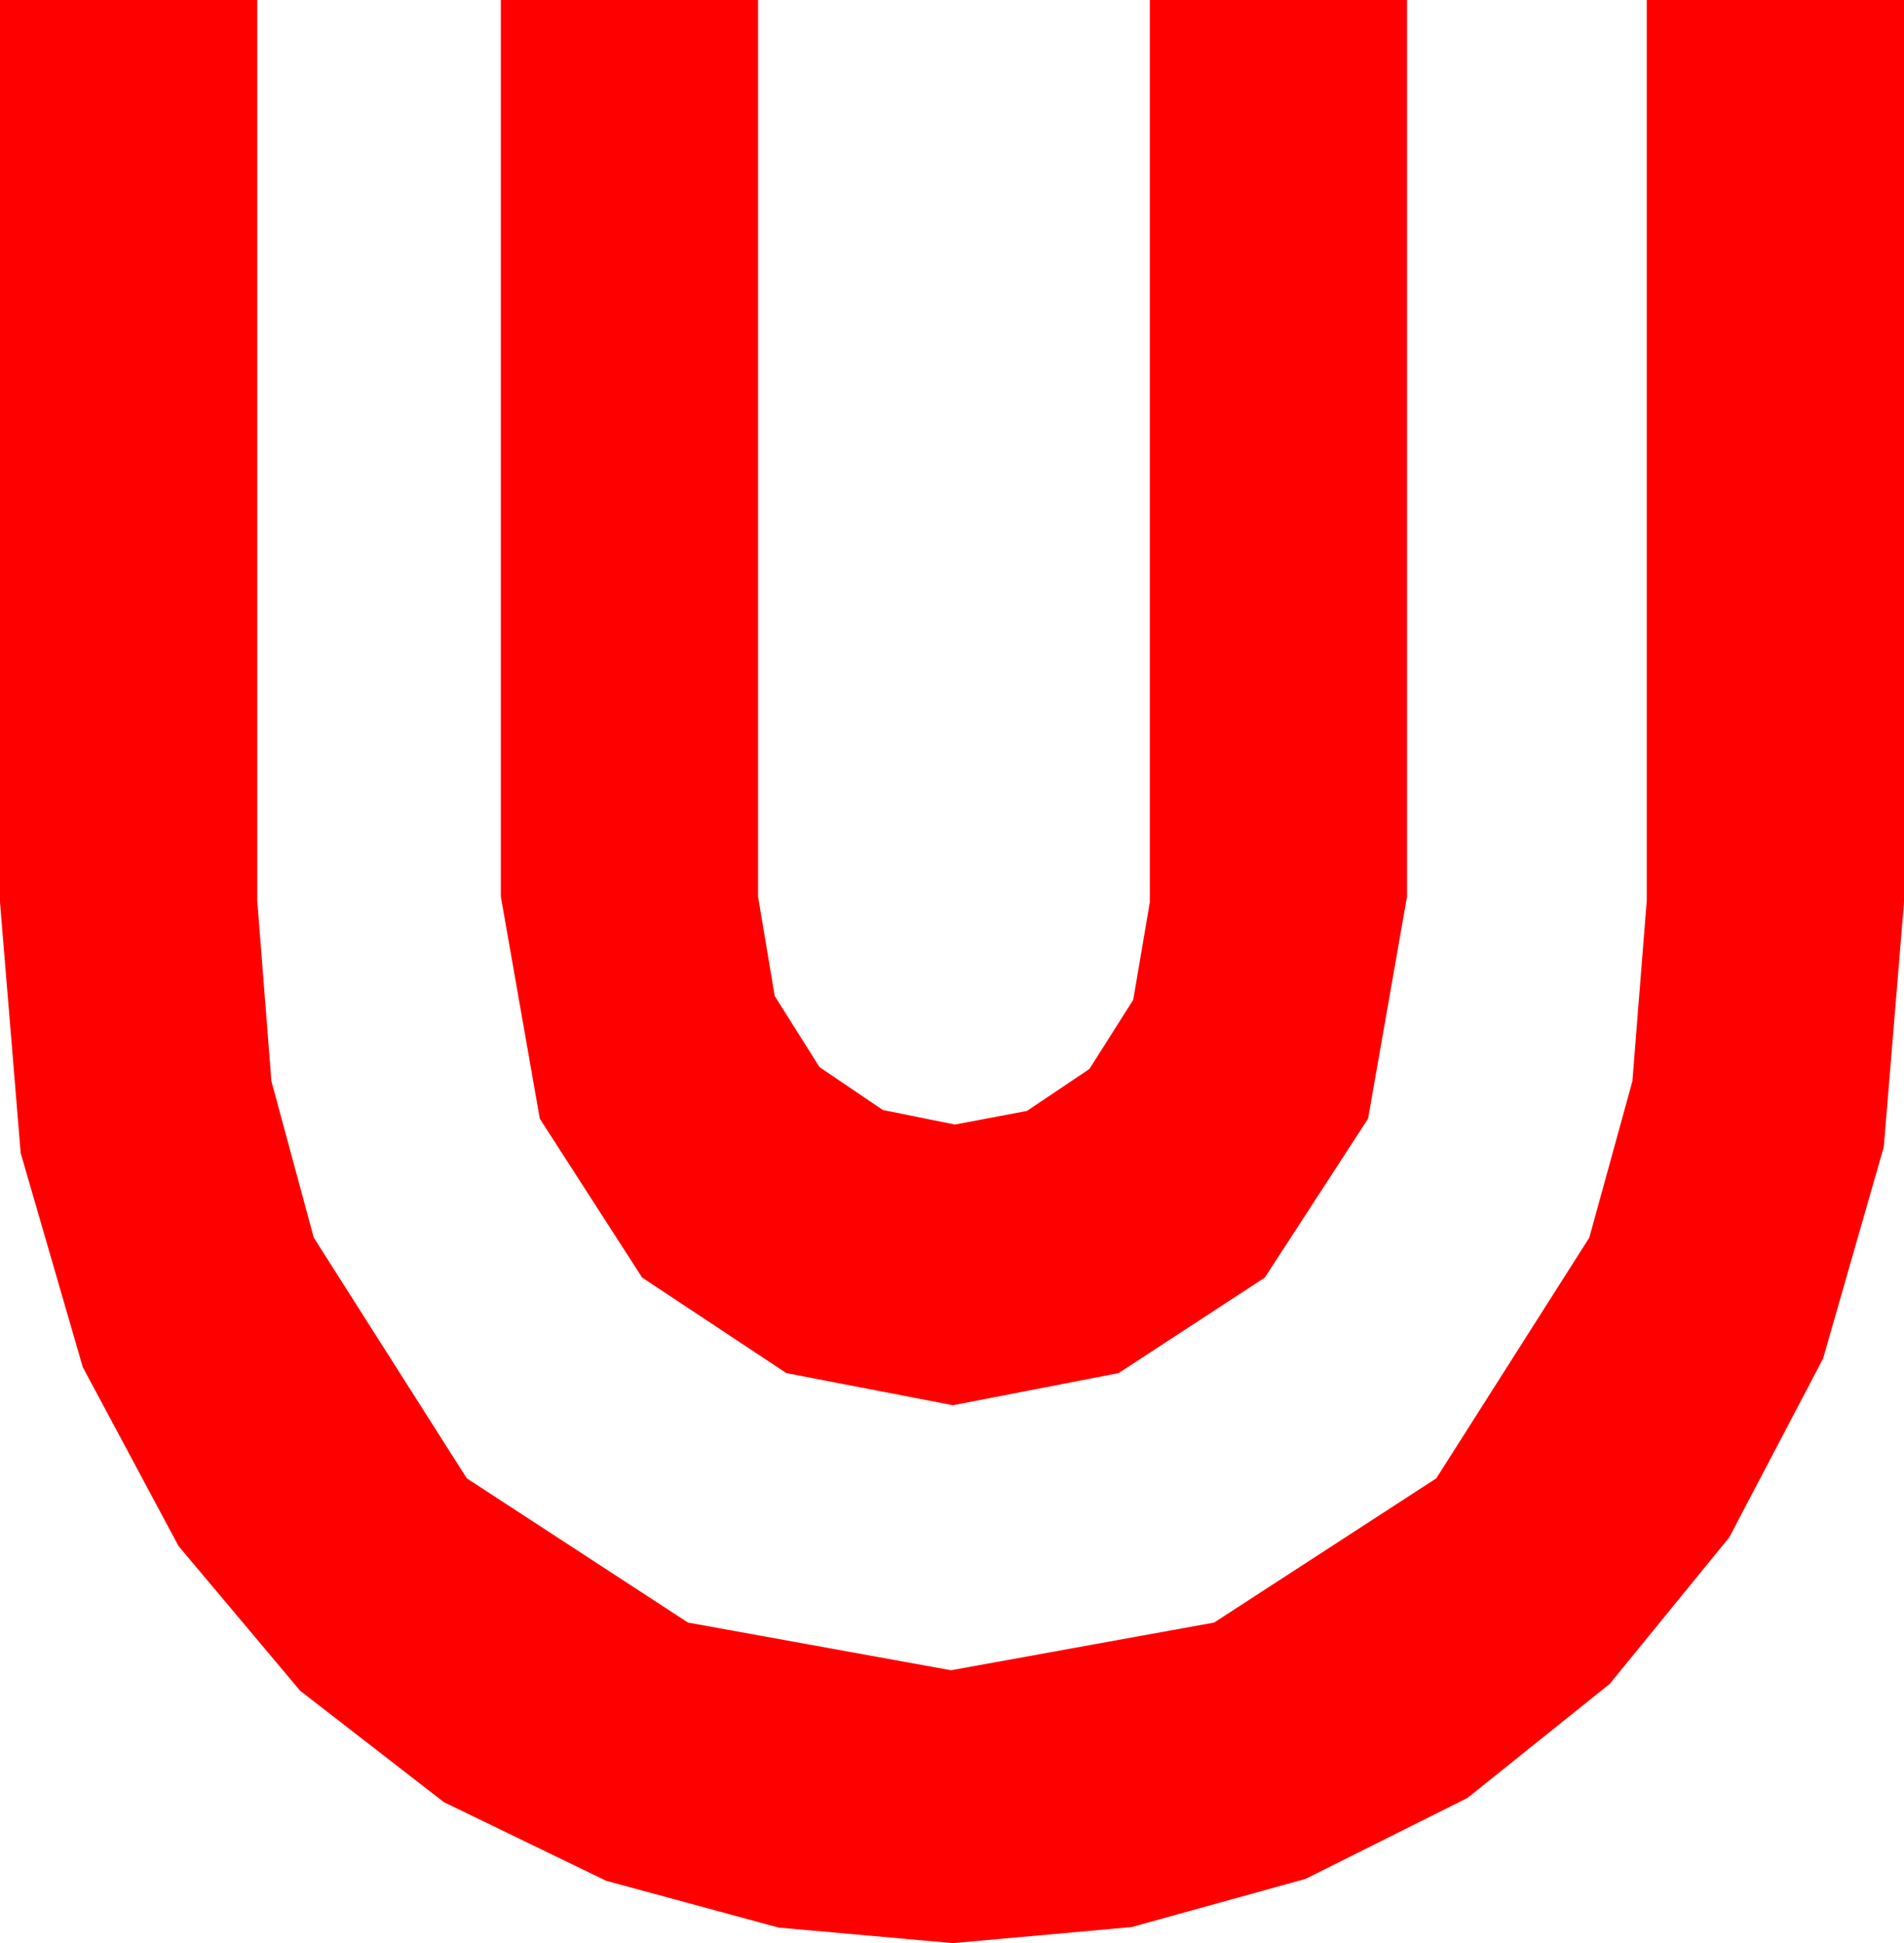 <?xml version="1.0" encoding="utf-8"?>
<!DOCTYPE svg PUBLIC "-//W3C//DTD SVG 1.1//EN" "http://www.w3.org/Graphics/SVG/1.1/DTD/svg11.dtd">
<svg width="28.623" height="29.209" xmlns="http://www.w3.org/2000/svg" xmlns:xlink="http://www.w3.org/1999/xlink" xmlns:xml="http://www.w3.org/XML/1998/namespace" version="1.1">
  <g>
    <g>
      <path style="fill:#FF0000;fill-opacity:1" d="M7.529,0L11.396,0 11.396,13.477 11.646,14.971 12.319,16.04 13.271,16.685 14.355,16.904 15.439,16.699 16.377,16.069 17.036,15.029 17.285,13.564 17.285,0 21.152,0 21.152,13.477 20.566,16.816 19.014,19.204 16.816,20.64 14.326,21.123 11.821,20.64 9.653,19.204 8.115,16.816 7.529,13.477 7.529,0z M0,0L3.867,0 3.867,13.535 4.08,16.252 4.717,18.604 7.017,22.222 10.342,24.39 14.297,25.107 18.252,24.39 21.592,22.222 23.892,18.604 24.54,16.252 24.756,13.535 24.756,0 28.623,0 28.623,13.564 28.319,17.241 27.407,20.42 25.997,23.108 24.199,25.312 22.061,27.026 19.629,28.242 17.014,28.967 14.326,29.209 11.704,28.975 9.111,28.271 6.672,27.089 4.512,25.415 2.684,23.24 1.245,20.552 0.311,17.333 0,13.564 0,0z" />
    </g>
  </g>
</svg>
